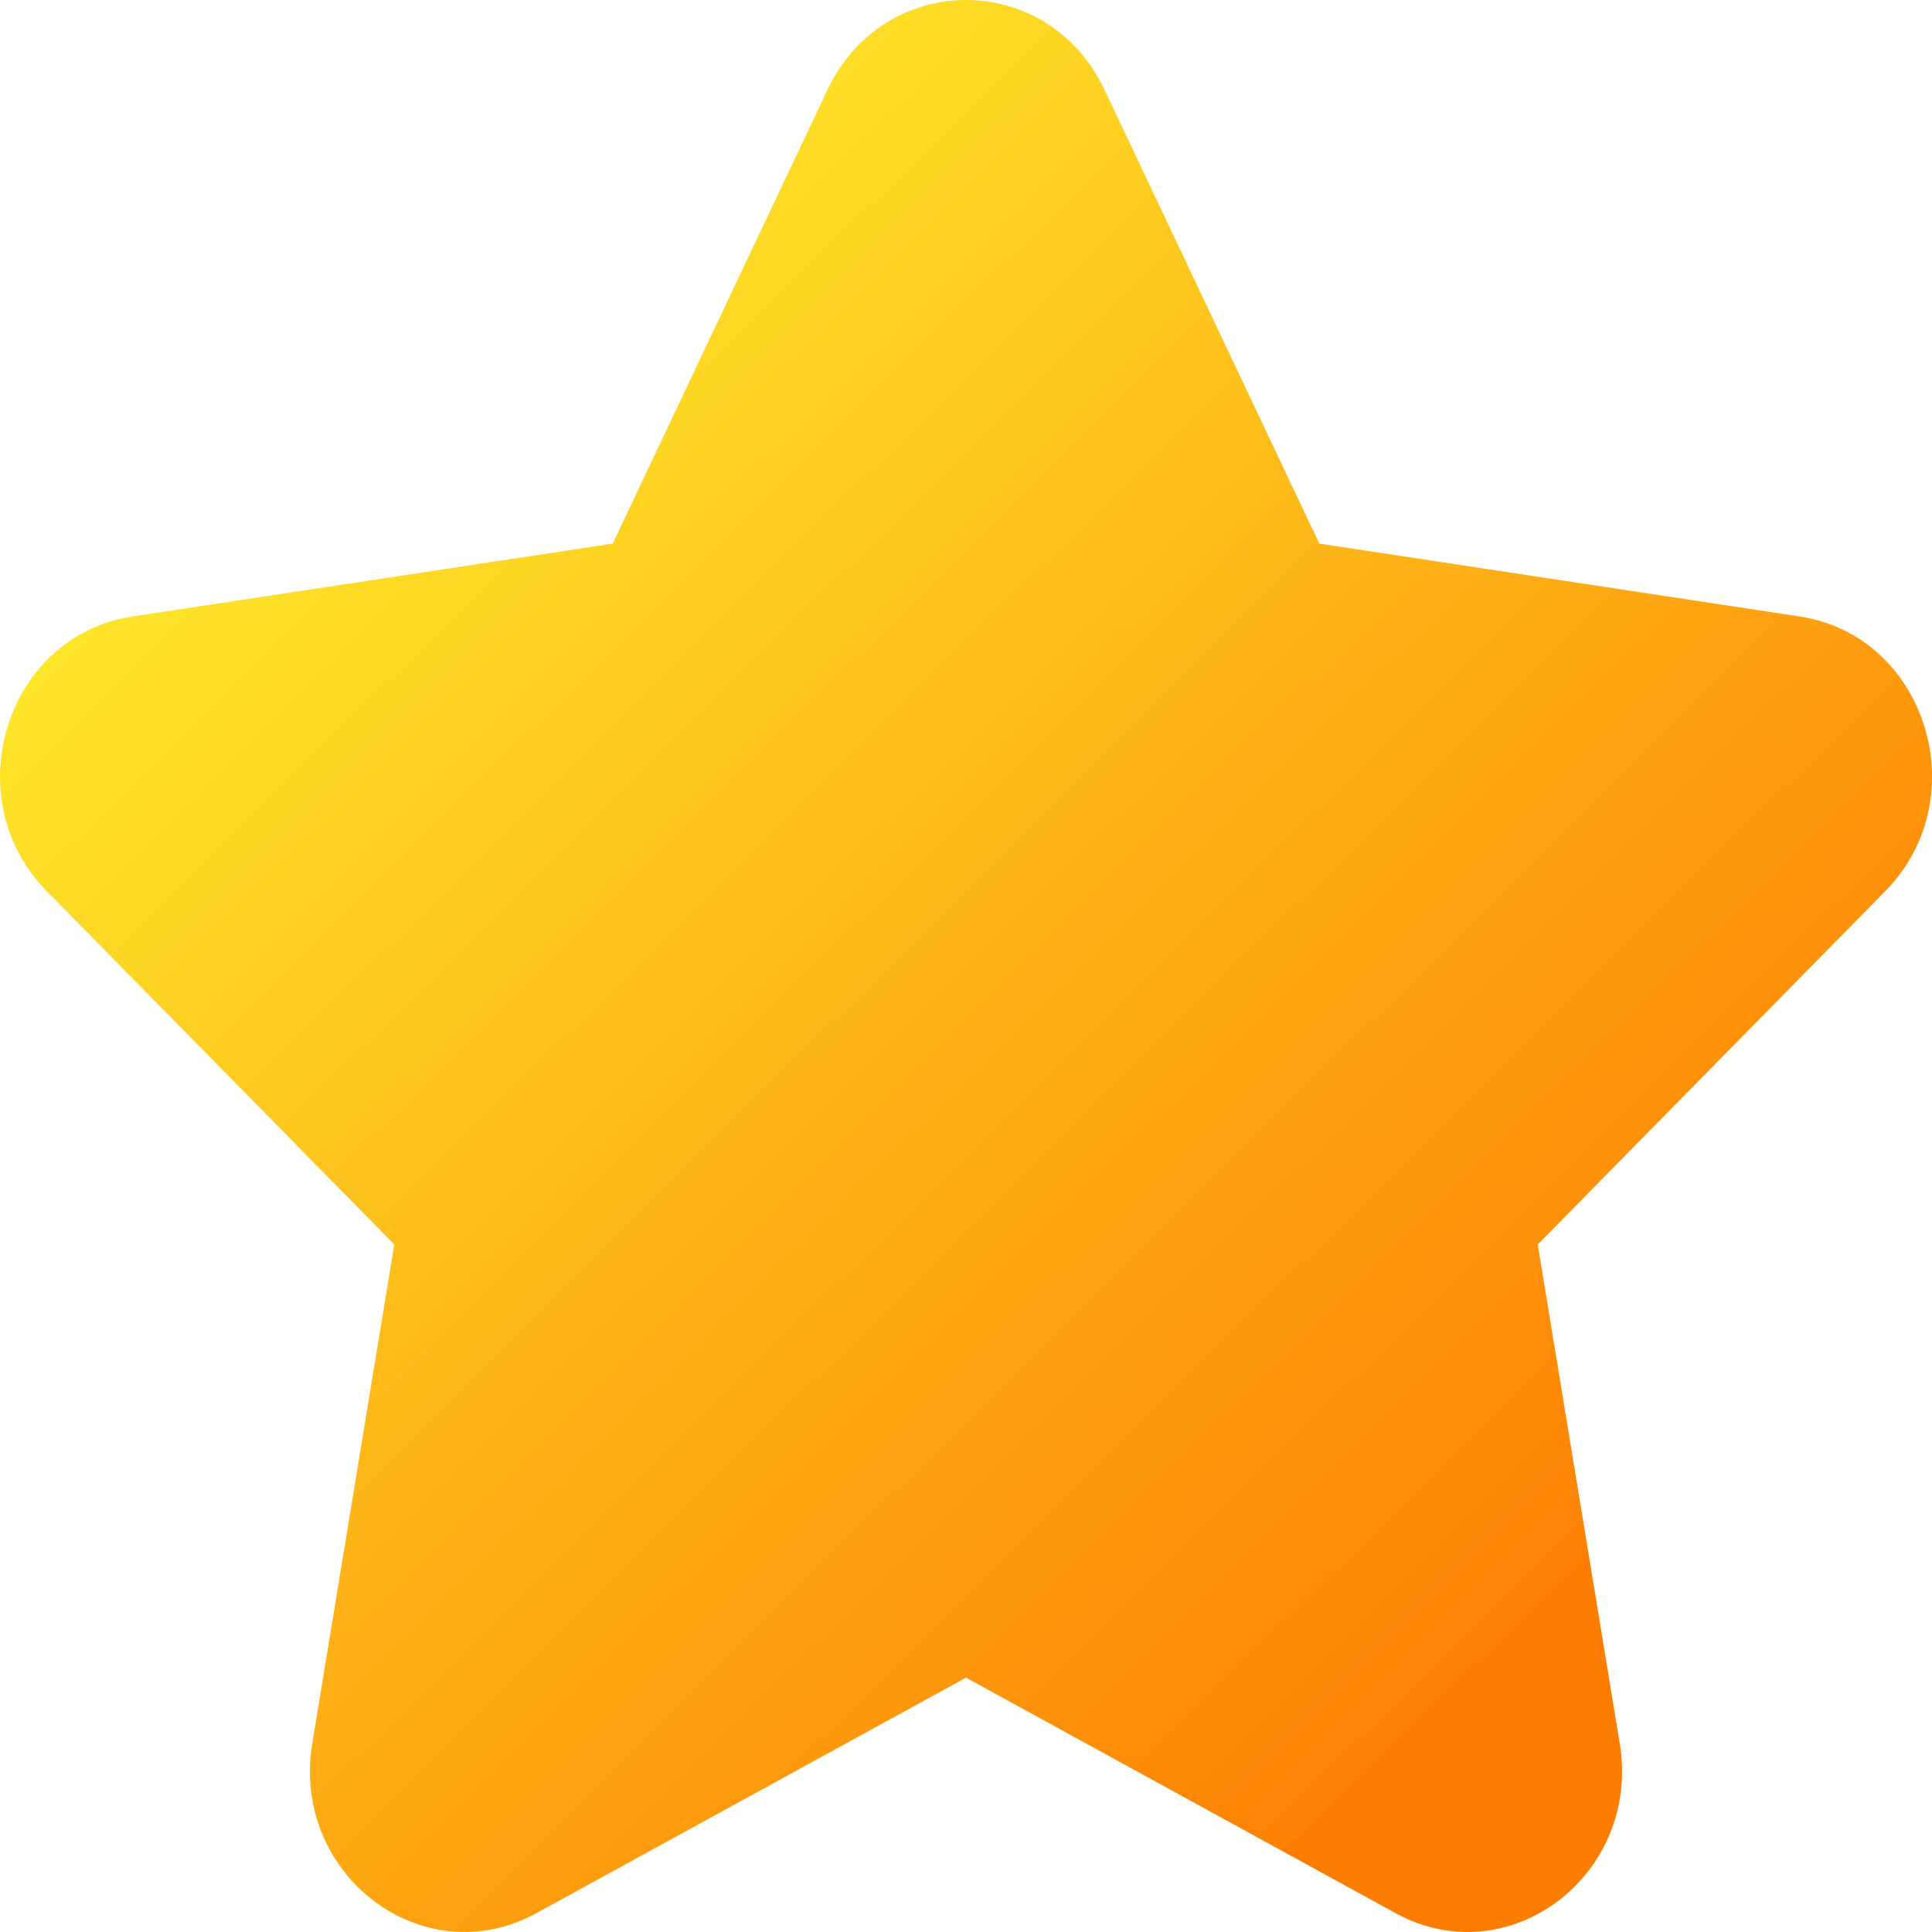 <svg width="14" height="14" viewBox="0 0 14 14" fill="none" xmlns="http://www.w3.org/2000/svg">
<path d="M5.996 0.651C6.407 -0.217 7.593 -0.217 8.004 0.651L9.56 3.939L13.04 4.467C13.959 4.606 14.325 5.783 13.661 6.458L11.143 9.018L11.737 12.632C11.894 13.586 10.934 14.314 10.112 13.863L7 12.157L3.888 13.863C3.066 14.314 2.106 13.586 2.263 12.632L2.857 9.018L0.339 6.458C-0.325 5.783 0.042 4.606 0.96 4.467L4.44 3.939L5.996 0.651Z" fill="url(#paint0_linear_51_2965)"/>
<defs>
<linearGradient id="paint0_linear_51_2965" x1="2.8" y1="1.867" x2="11.783" y2="10.967" gradientUnits="userSpaceOnUse">
<stop stop-color="#FDE82A"/>
<stop offset="1" stop-color="#FD8204"/>
<stop offset="1" stop-color="#FD7D00"/>
</linearGradient>
</defs>
</svg>